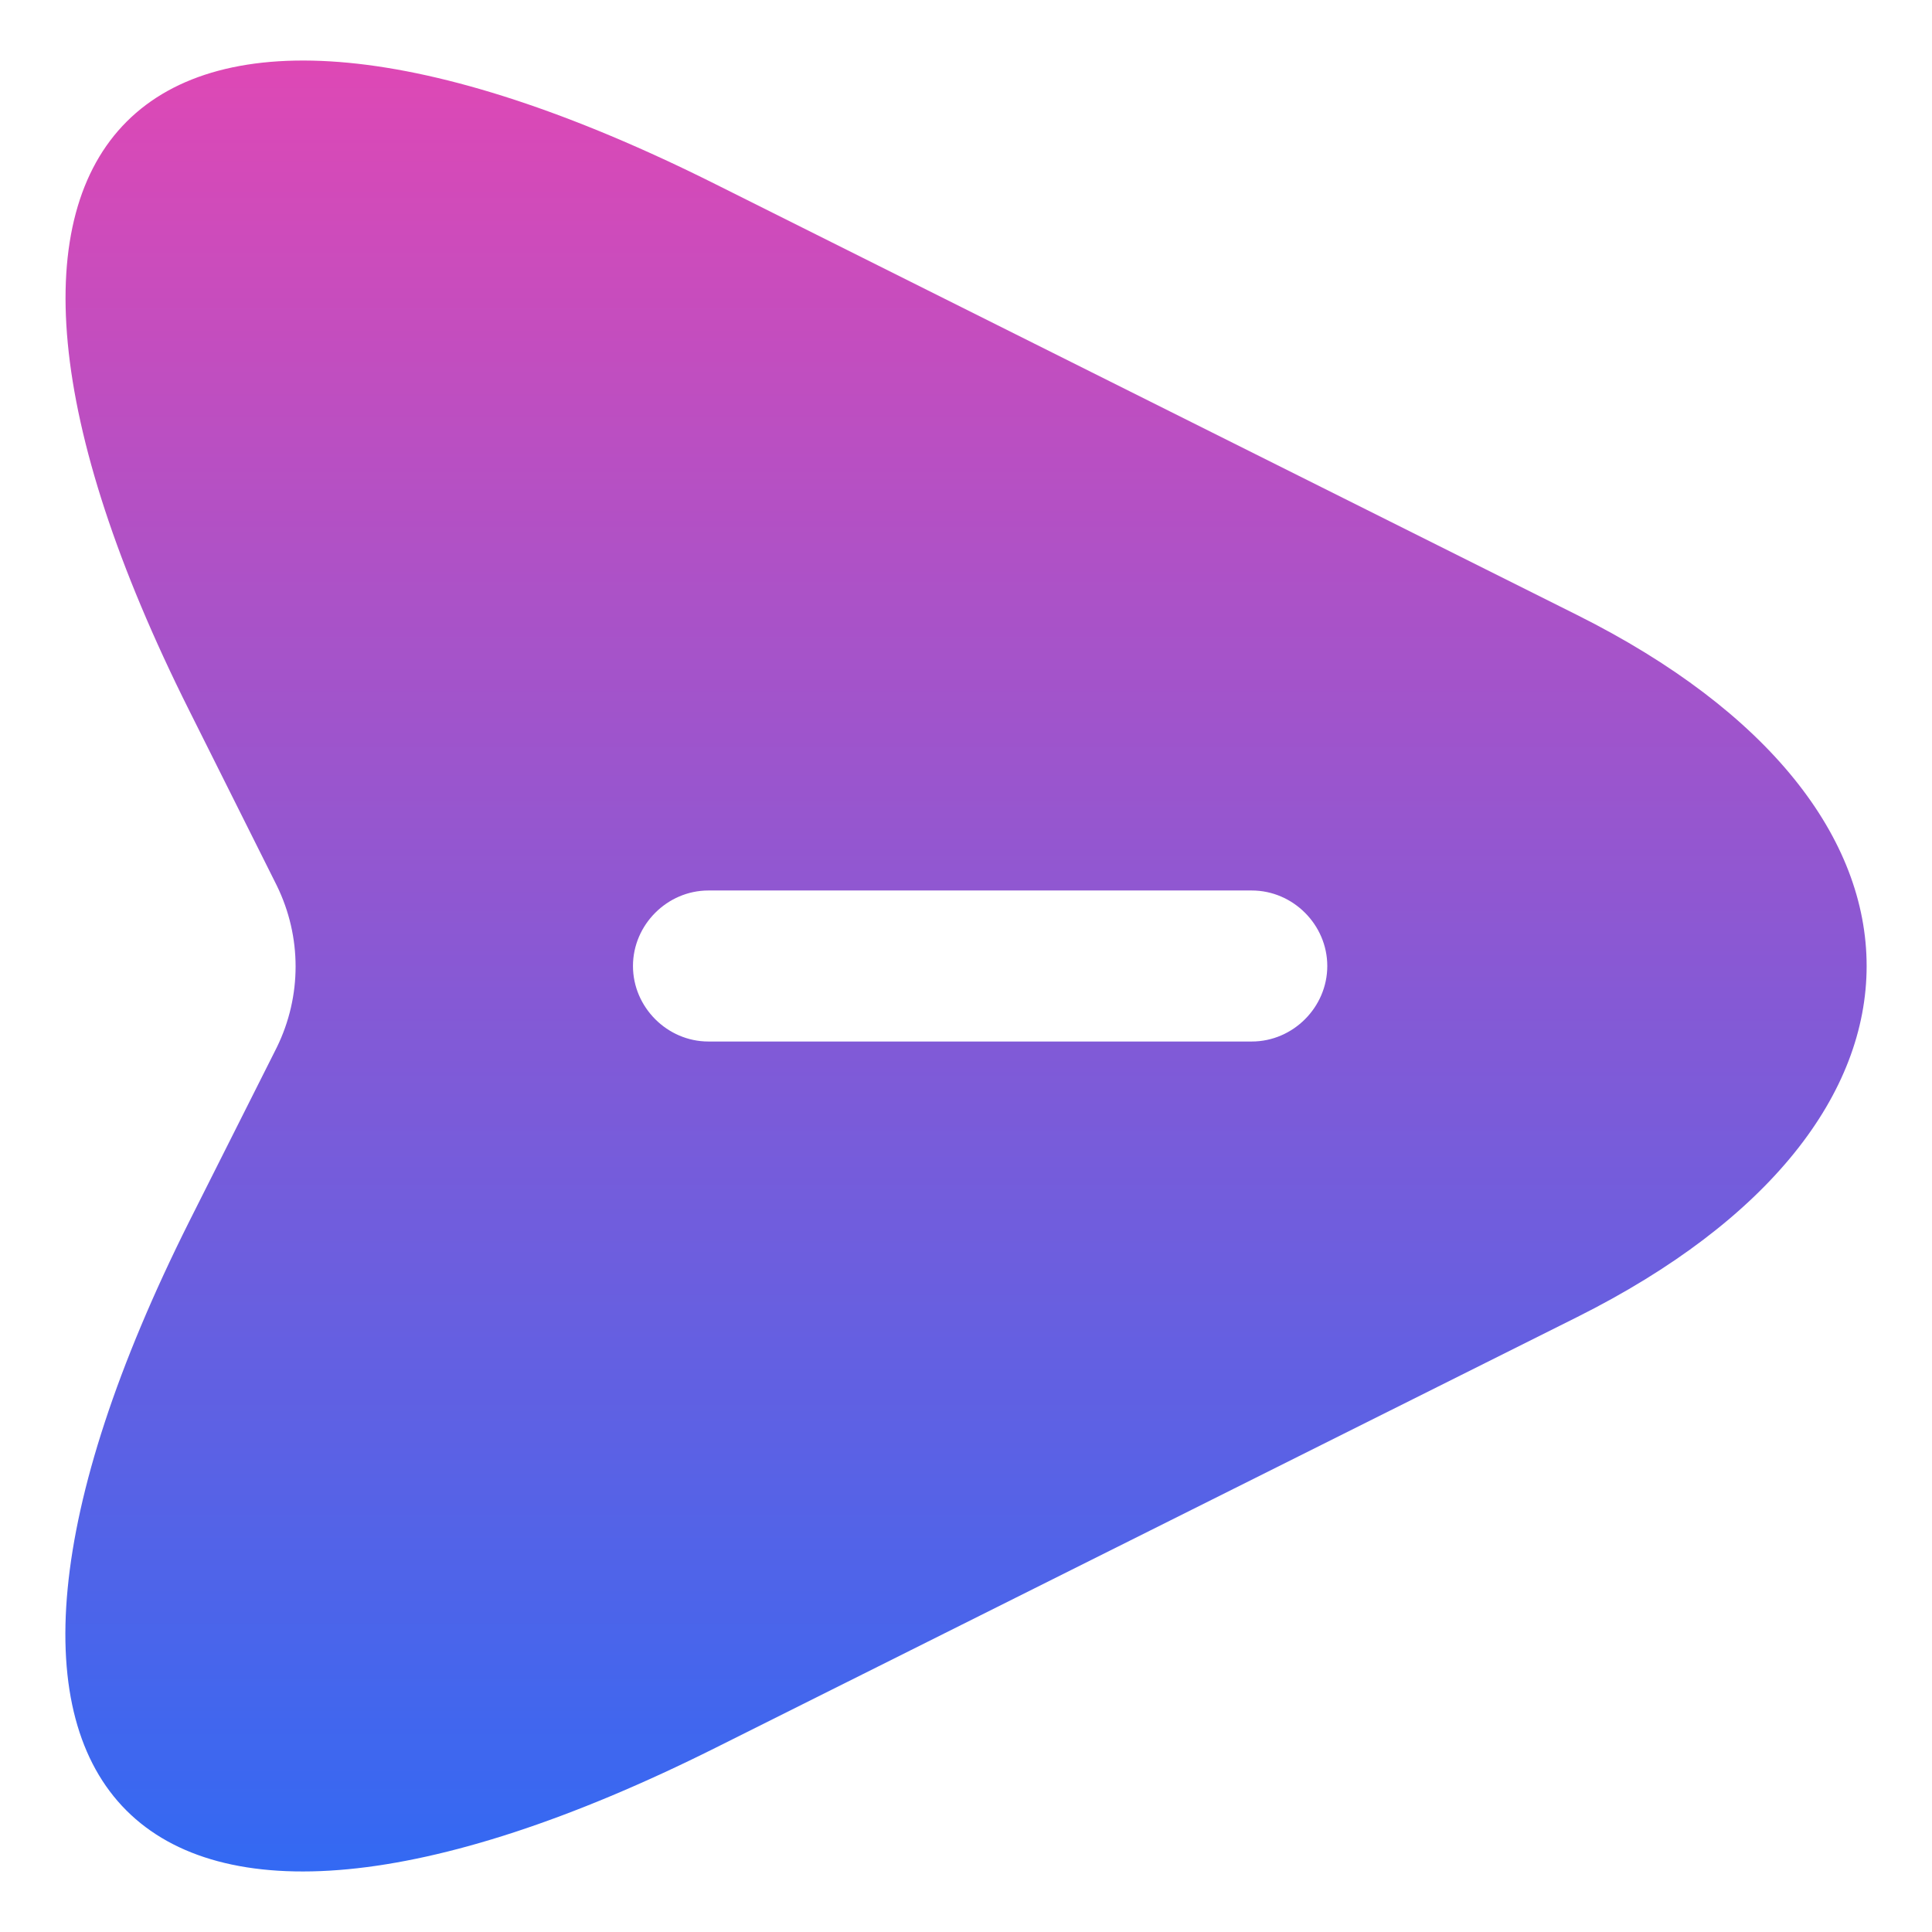 <svg width="24" height="24" viewBox="0 0 24 24" fill="none" xmlns="http://www.w3.org/2000/svg">
<path d="M19.588 7.638L8.888 2.288C1.7 -1.312 -1.25 1.637 2.35 8.825L3.438 11C3.75 11.637 3.75 12.375 3.438 13.012L2.35 15.175C-1.25 22.363 1.688 25.312 8.888 21.712L19.588 16.363C24.388 13.963 24.388 10.037 19.588 7.638ZM15.55 12.938H8.8C8.288 12.938 7.863 12.512 7.863 12C7.863 11.488 8.288 11.062 8.8 11.062H15.55C16.063 11.062 16.488 11.488 16.488 12C16.488 12.512 16.063 12.938 15.55 12.938Z" fill="url(#paint0_linear_21301_199)"/>
<defs>
<linearGradient id="paint0_linear_21301_199" x1="12" y1="0.752" x2="12" y2="23.248" gradientUnits="userSpaceOnUse">
<stop stop-color="#DE48B5"/>
<stop offset="1" stop-color="#3369F3"/>
</linearGradient>
</defs>
</svg>
